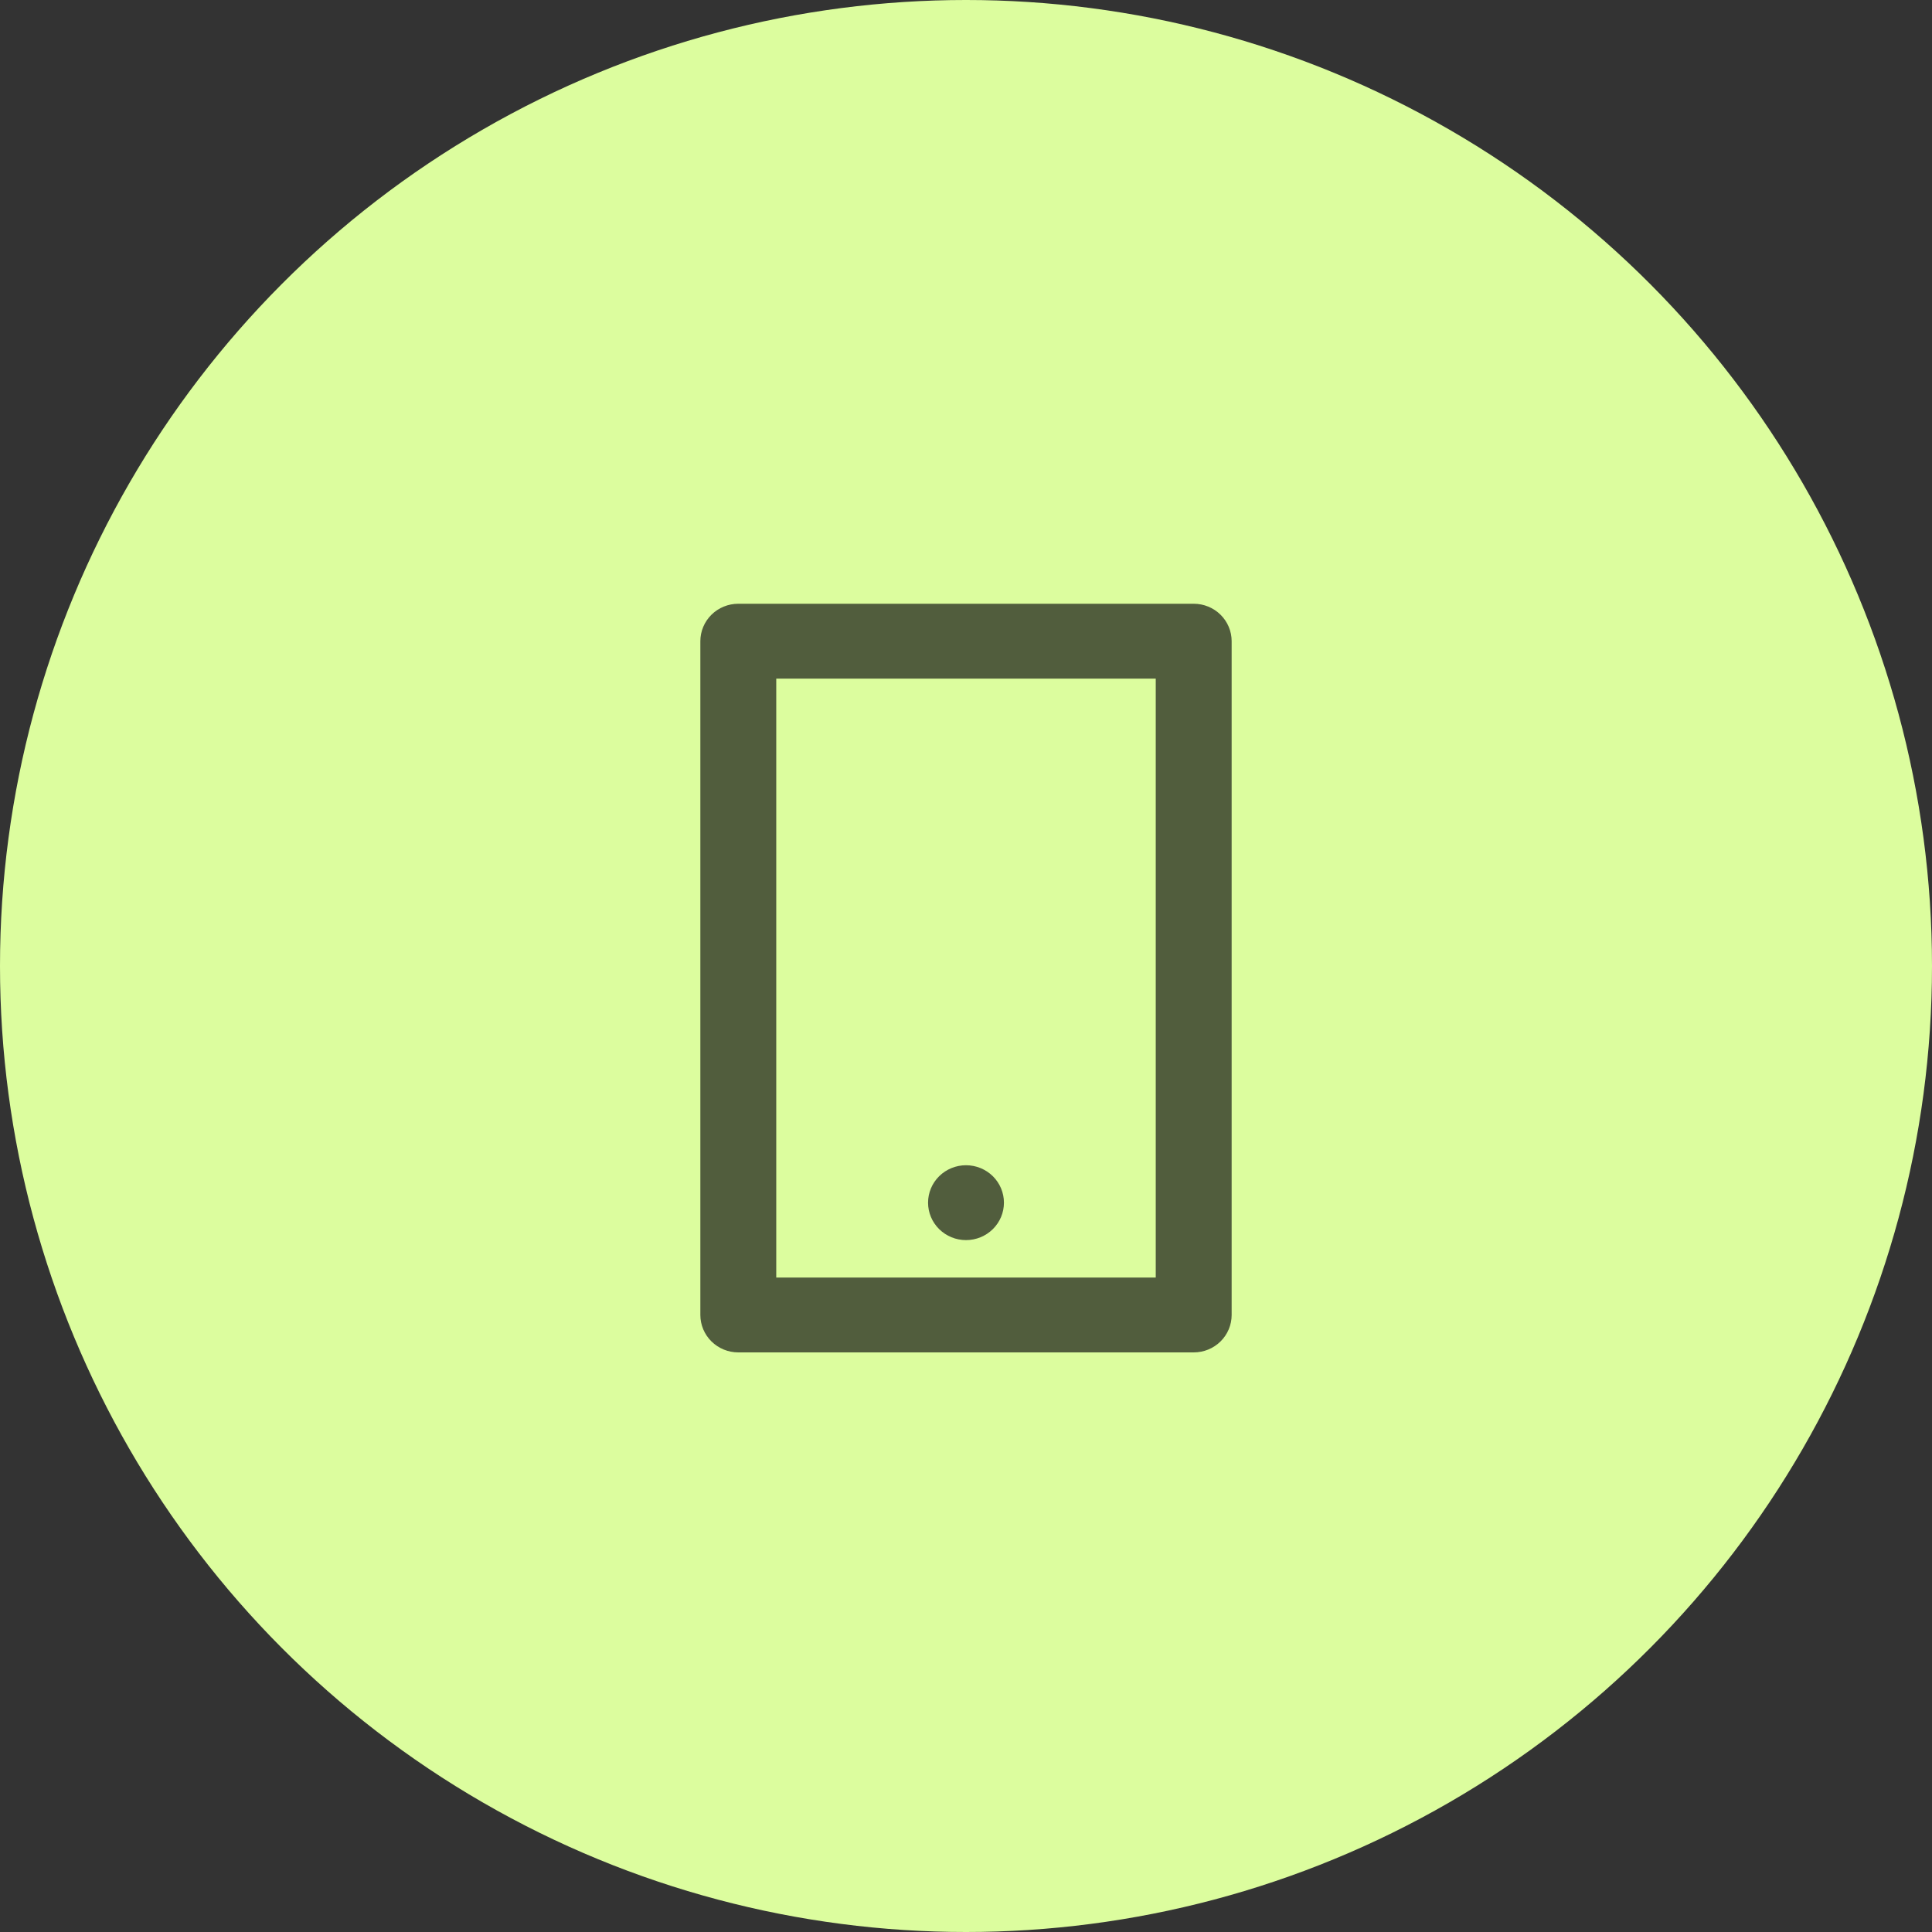 <svg width="55" height="55" viewBox="0 0 80 80" fill="none" xmlns="http://www.w3.org/2000/svg">
<rect x="0" y="0" width="80" height="80" fill="#333333" stroke="none"/>
<g id="card-bg-mobile" class="card-bg-mobile">
<circle id="Ellipse 2504" cx="40" cy="40" r="40" fill="#DCFD9E"/>
<path id="Vector" d="M32.143 28.1V52.9H47.857V28.1H32.143ZM30.571 25H49.429C49.845 25 50.245 25.163 50.54 25.454C50.834 25.745 51 26.139 51 26.55V54.45C51 54.861 50.834 55.255 50.54 55.546C50.245 55.837 49.845 56 49.429 56H30.571C30.155 56 29.755 55.837 29.46 55.546C29.166 55.255 29 54.861 29 54.45V26.55C29 26.139 29.166 25.745 29.46 25.454C29.755 25.163 30.155 25 30.571 25ZM40 48.25C40.417 48.25 40.816 48.413 41.111 48.704C41.406 48.995 41.571 49.389 41.571 49.8C41.571 50.211 41.406 50.605 41.111 50.896C40.816 51.187 40.417 51.35 40 51.35C39.583 51.35 39.184 51.187 38.889 50.896C38.594 50.605 38.429 50.211 38.429 49.8C38.429 49.389 38.594 48.995 38.889 48.704C39.184 48.413 39.583 48.25 40 48.25Z" fill="#515D3D"/>
</g>
</svg>
